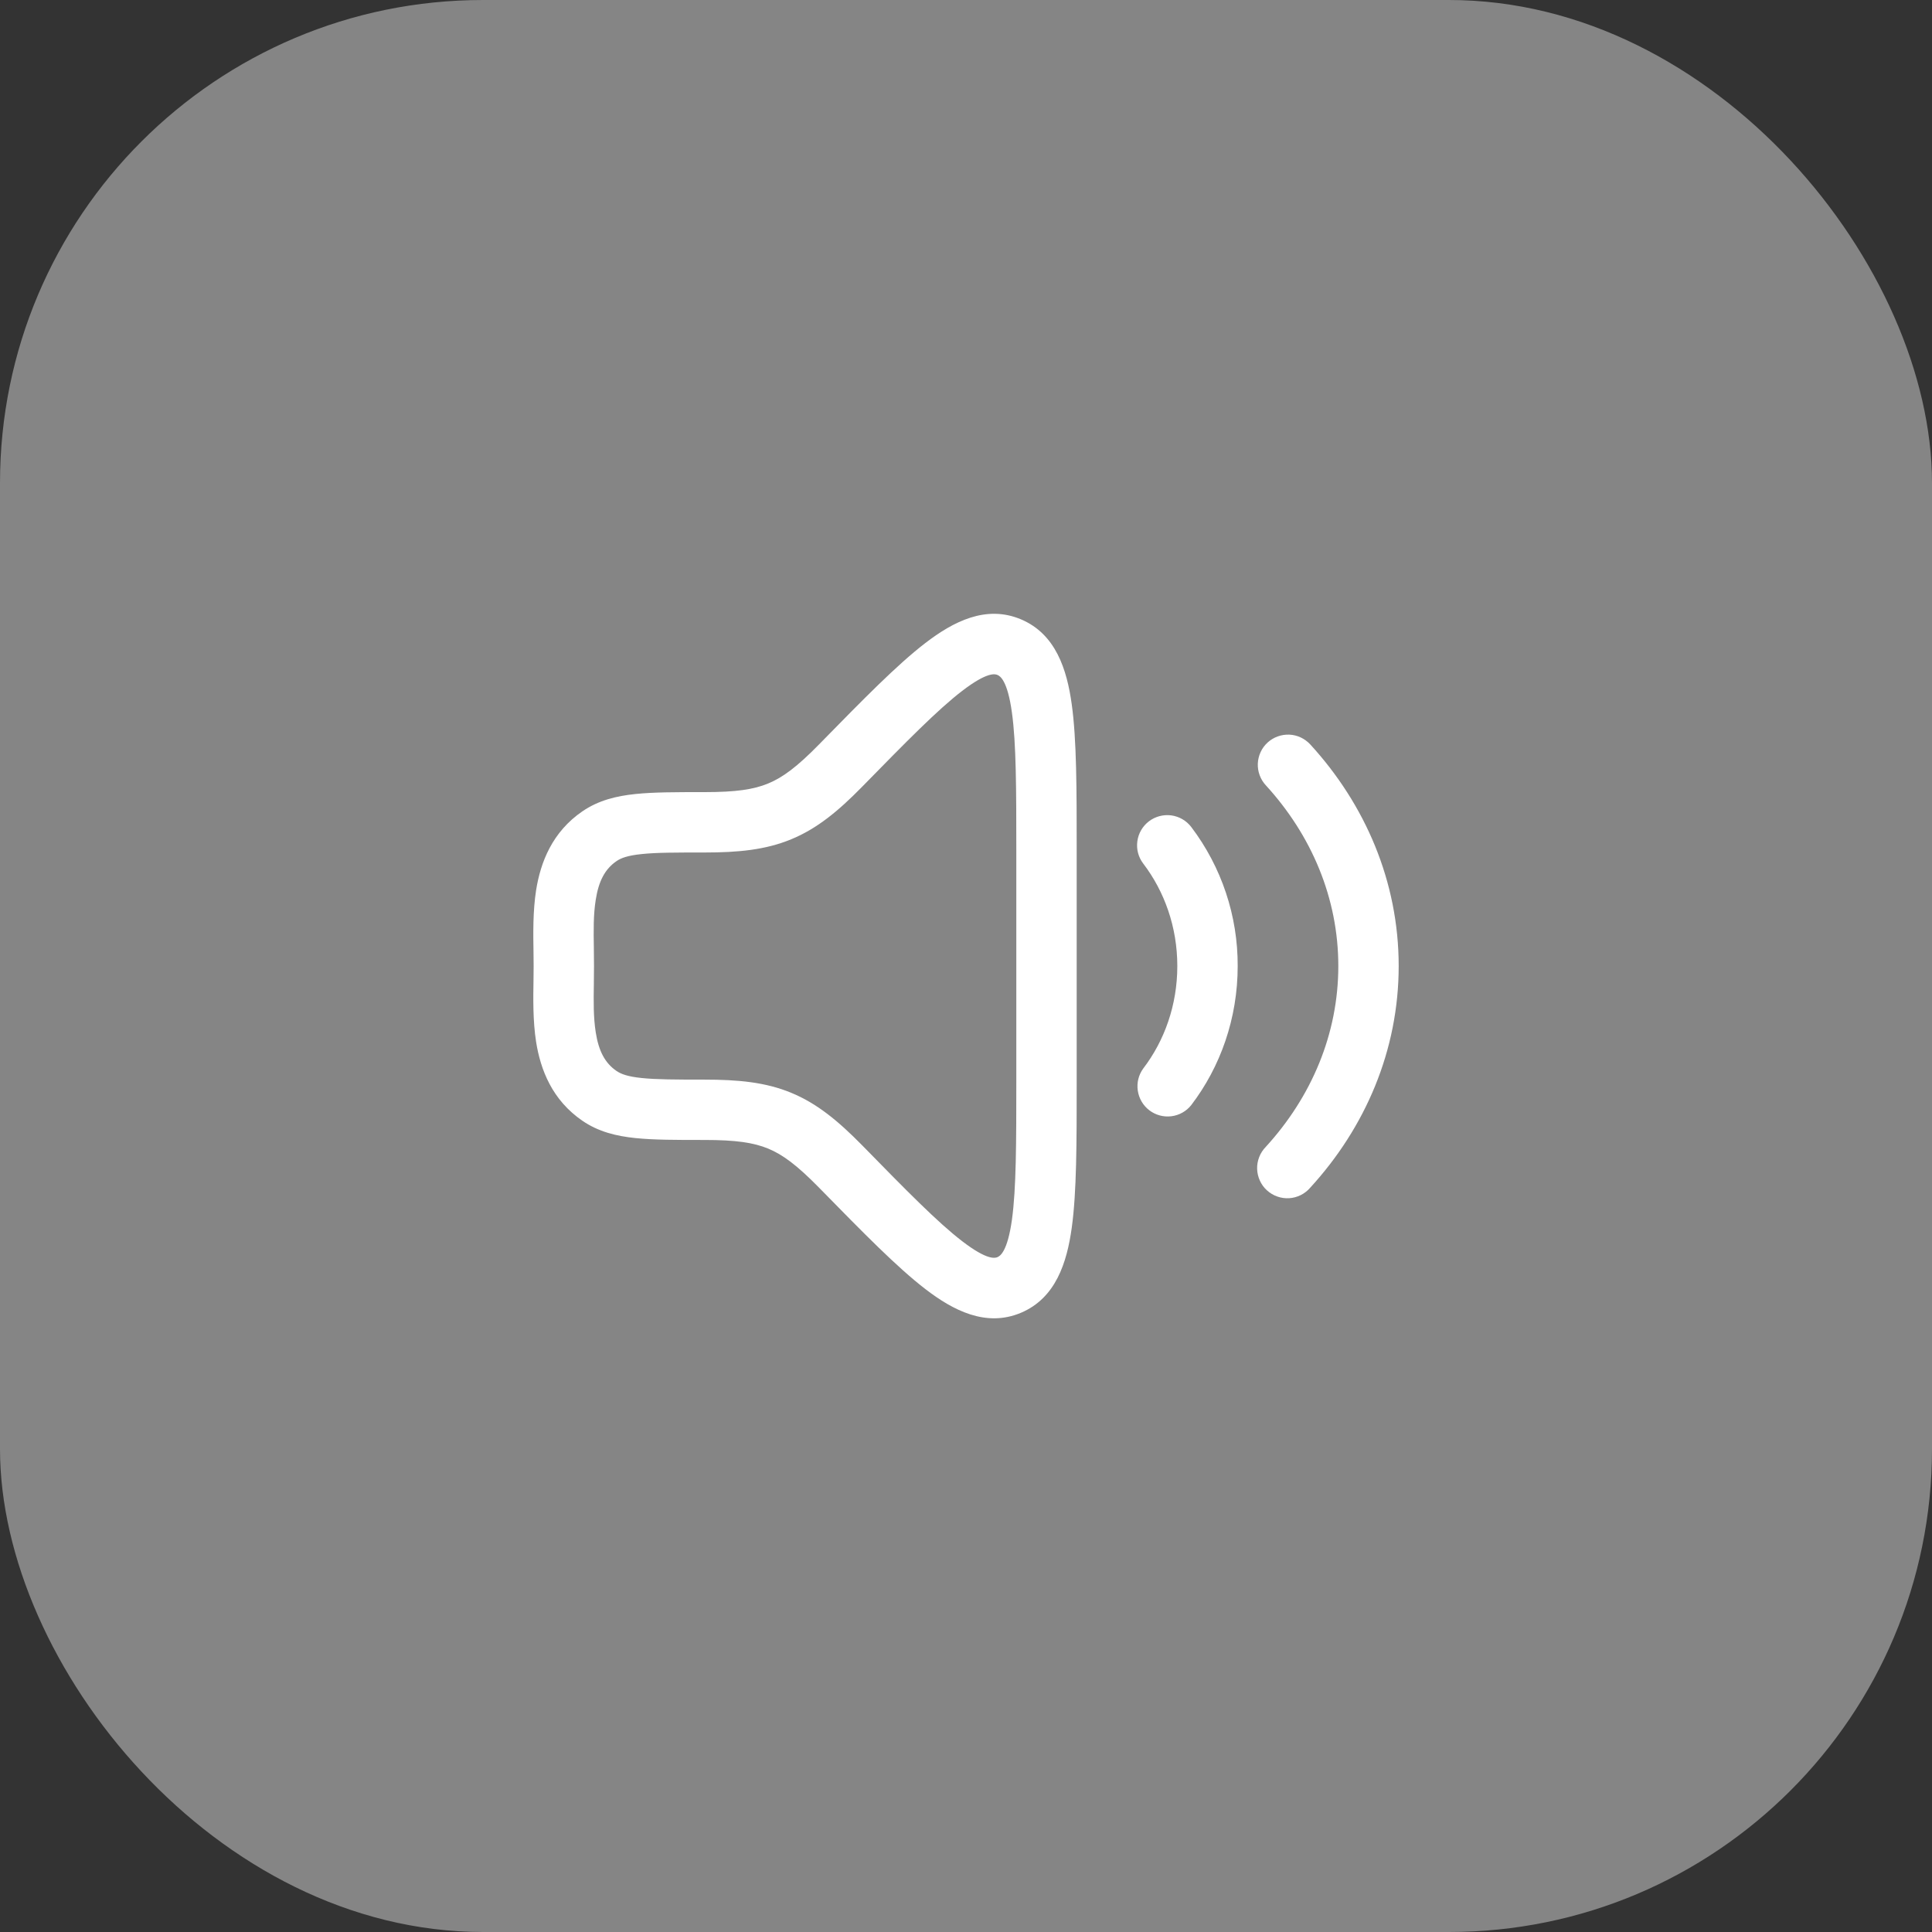 <svg width="48" height="48" viewBox="0 0 48 48" fill="none" xmlns="http://www.w3.org/2000/svg">
<rect x="0" y="0" width="48" height="48" fill="#333333" stroke="none"/>
<rect width="48" height="48" rx="12" fill="white" fill-opacity="0.4"/>
<path fill-rule="evenodd" clip-rule="evenodd" d="M23.905 17.165C23.297 17.631 22.525 18.418 21.418 19.548C20.83 20.148 20.302 20.586 19.659 20.851C19.019 21.116 18.338 21.18 17.506 21.18C16.788 21.18 16.308 21.18 15.942 21.219C15.589 21.255 15.427 21.319 15.319 21.393C15.029 21.591 14.874 21.891 14.801 22.353C14.741 22.729 14.747 23.116 14.754 23.552C14.759 23.852 14.759 24.152 14.754 24.451C14.747 24.886 14.742 25.273 14.801 25.649C14.874 26.111 15.029 26.411 15.319 26.609C15.427 26.682 15.589 26.747 15.942 26.783C16.308 26.821 16.788 26.823 17.506 26.823C18.338 26.823 19.019 26.886 19.659 27.151C20.302 27.416 20.829 27.854 21.419 28.454C22.525 29.584 23.297 30.371 23.905 30.837C24.538 31.324 24.728 31.256 24.782 31.233C24.844 31.207 25.03 31.104 25.142 30.299C25.248 29.528 25.25 28.412 25.25 26.815V21.188C25.25 19.59 25.248 18.474 25.141 17.703C25.03 16.898 24.844 16.795 24.782 16.769C24.728 16.746 24.538 16.679 23.905 17.165ZM22.991 15.975C23.678 15.448 24.495 15.019 25.367 15.388C26.23 15.753 26.507 16.632 26.627 17.498C26.75 18.384 26.75 19.605 26.75 21.123V26.879C26.75 28.397 26.75 29.618 26.627 30.505C26.507 31.37 26.23 32.249 25.367 32.615C24.495 32.983 23.678 32.555 22.991 32.027C22.289 31.487 21.442 30.623 20.392 29.551L20.346 29.504C19.806 28.954 19.449 28.687 19.086 28.537C18.722 28.387 18.279 28.322 17.506 28.322H17.466C16.798 28.322 16.239 28.322 15.786 28.275C15.312 28.226 14.871 28.119 14.474 27.848C13.718 27.332 13.429 26.578 13.319 25.883C13.238 25.366 13.247 24.798 13.255 24.34L13.258 24.001L13.255 23.662C13.247 23.204 13.238 22.636 13.319 22.119C13.429 21.425 13.719 20.669 14.474 20.154C14.871 19.884 15.312 19.776 15.787 19.727C16.239 19.68 16.798 19.68 17.467 19.68H17.506C18.279 19.68 18.722 19.616 19.086 19.465C19.449 19.315 19.806 19.049 20.346 18.498L20.392 18.451C21.442 17.379 22.288 16.515 22.991 15.975ZM28.545 20.405C28.703 20.285 28.903 20.232 29.1 20.258C29.297 20.285 29.475 20.388 29.596 20.546C30.349 21.54 30.755 22.754 30.75 24.001C30.75 25.304 30.32 26.507 29.596 27.456C29.474 27.61 29.296 27.709 29.102 27.733C28.907 27.757 28.711 27.704 28.555 27.585C28.399 27.466 28.296 27.29 28.268 27.096C28.239 26.902 28.288 26.705 28.404 26.546C28.931 25.856 29.25 24.971 29.25 24.001C29.25 23.031 28.93 22.146 28.404 21.456C28.283 21.298 28.23 21.099 28.257 20.902C28.283 20.704 28.387 20.526 28.545 20.405ZM31.493 18.448C31.566 18.382 31.651 18.33 31.743 18.297C31.836 18.263 31.934 18.248 32.033 18.252C32.131 18.256 32.228 18.28 32.317 18.322C32.406 18.364 32.486 18.423 32.553 18.495C33.918 19.985 34.75 21.901 34.75 24.001C34.75 26.101 33.918 28.017 32.553 29.507C32.488 29.584 32.407 29.646 32.318 29.691C32.227 29.736 32.129 29.763 32.029 29.769C31.928 29.775 31.828 29.761 31.733 29.727C31.638 29.694 31.551 29.641 31.476 29.573C31.402 29.506 31.342 29.423 31.301 29.332C31.259 29.24 31.236 29.141 31.233 29.041C31.23 28.94 31.248 28.84 31.285 28.746C31.321 28.652 31.377 28.567 31.447 28.495C32.583 27.253 33.25 25.69 33.25 24.001C33.25 22.312 32.583 20.749 31.447 19.508C31.38 19.436 31.329 19.351 31.295 19.258C31.261 19.166 31.246 19.067 31.25 18.969C31.255 18.87 31.278 18.774 31.32 18.684C31.361 18.595 31.42 18.515 31.493 18.448Z" fill="white"/>
</svg>
